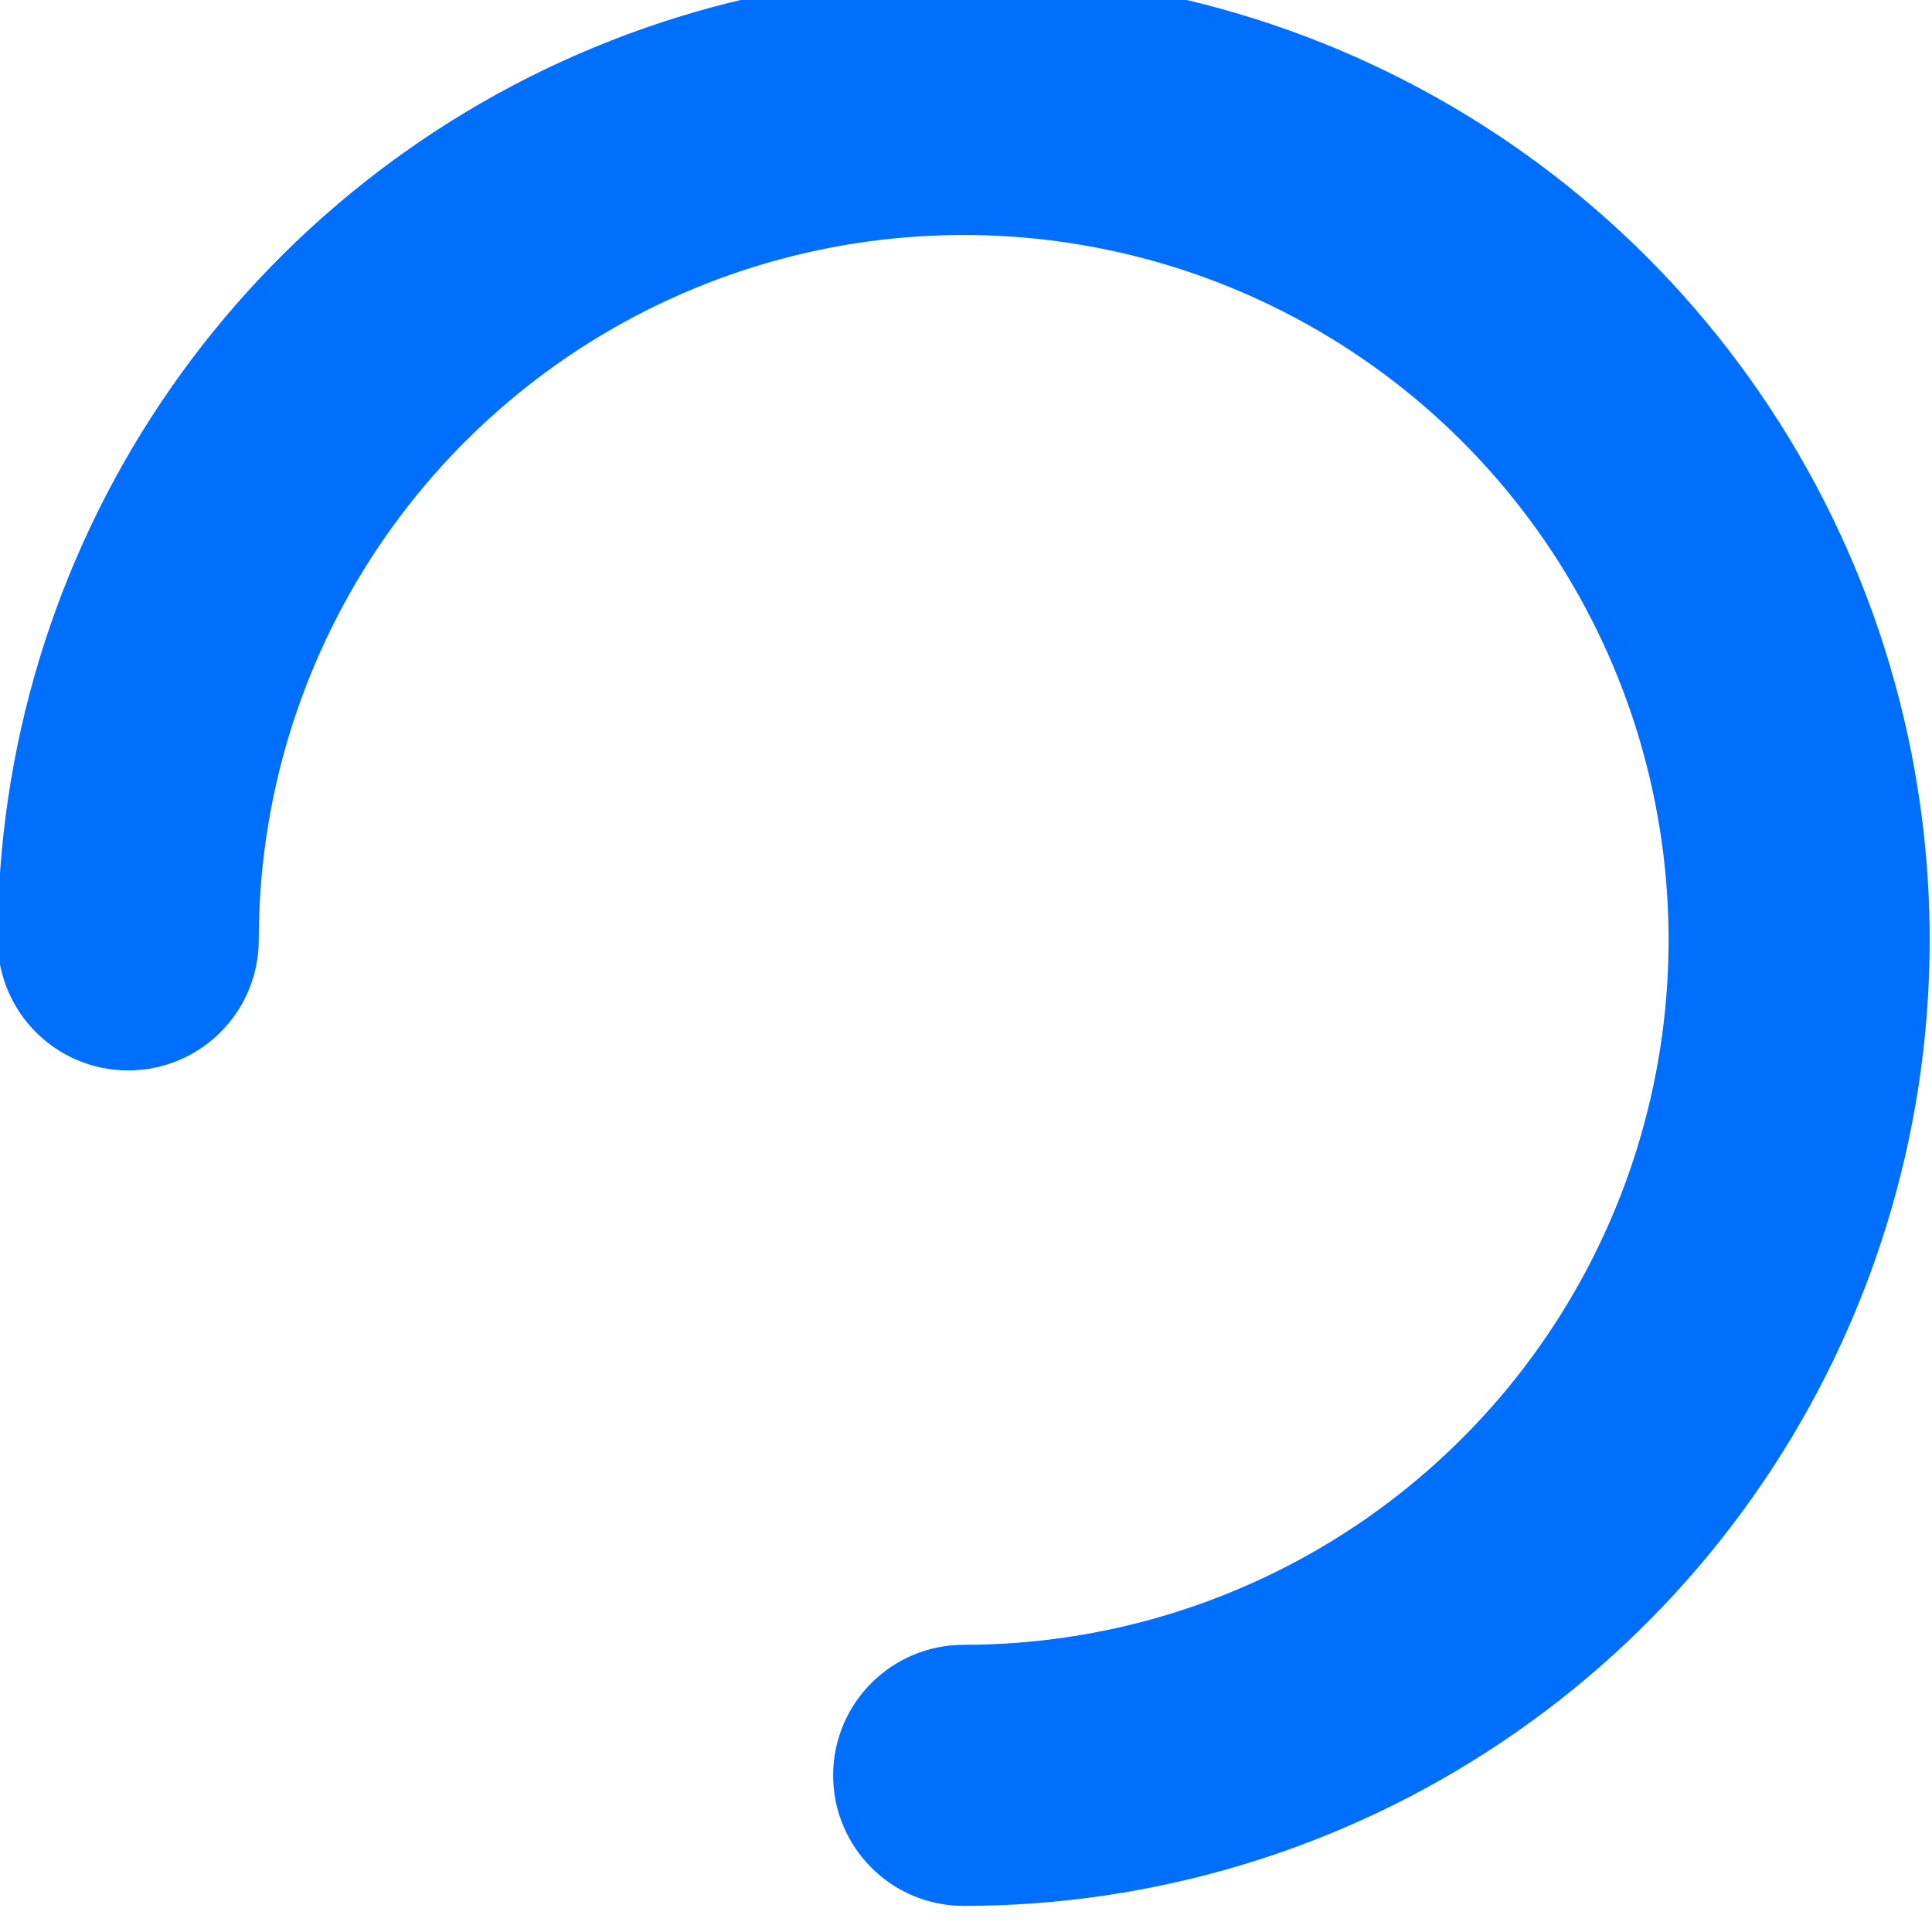 <svg width="74" height="74" viewBox="0 0 74 74" fill="none" xmlns="http://www.w3.org/2000/svg" xmlns:xlink="http://www.w3.org/1999/xlink">
<path d="M73.911,36C73.911,33.239 71.673,31 68.911,31C66.15,31 63.911,33.239 63.911,36L73.911,36ZM36.911,9C39.673,9 41.911,6.761 41.911,4C41.911,1.239 39.673,-1 36.911,-1L36.911,9ZM63.911,36C63.911,41.34 62.328,46.56 59.361,51L67.676,56.556C71.741,50.471 73.911,43.318 73.911,36L63.911,36ZM59.361,51C56.394,55.441 52.177,58.901 47.244,60.945L51.07,70.184C57.831,67.383 63.61,62.641 67.676,56.556L59.361,51ZM47.244,60.945C42.31,62.988 36.881,63.523 31.644,62.481L29.693,72.289C36.87,73.717 44.31,72.984 51.07,70.184L47.244,60.945ZM31.644,62.481C26.406,61.439 21.595,58.868 17.819,55.092L10.748,62.163C15.923,67.337 22.515,70.861 29.693,72.289L31.644,62.481ZM17.819,55.092C14.043,51.316 11.472,46.505 10.43,41.267L0.622,43.218C2.05,50.396 5.574,56.988 10.748,62.163L17.819,55.092ZM10.43,41.267C9.388,36.03 9.923,30.601 11.966,25.668L2.728,21.841C-0.073,28.602 -0.806,36.041 0.622,43.218L10.43,41.267ZM11.966,25.668C14.01,20.734 17.471,16.517 21.911,13.55L16.355,5.236C10.27,9.301 5.528,15.08 2.728,21.841L11.966,25.668ZM21.911,13.55C26.351,10.584 31.571,9 36.911,9L36.911,-1C29.593,-1 22.44,1.17 16.355,5.236L21.911,13.55Z" transform="rotate(-180 36.911 36)" fill="#006FFD"/>
</svg>
